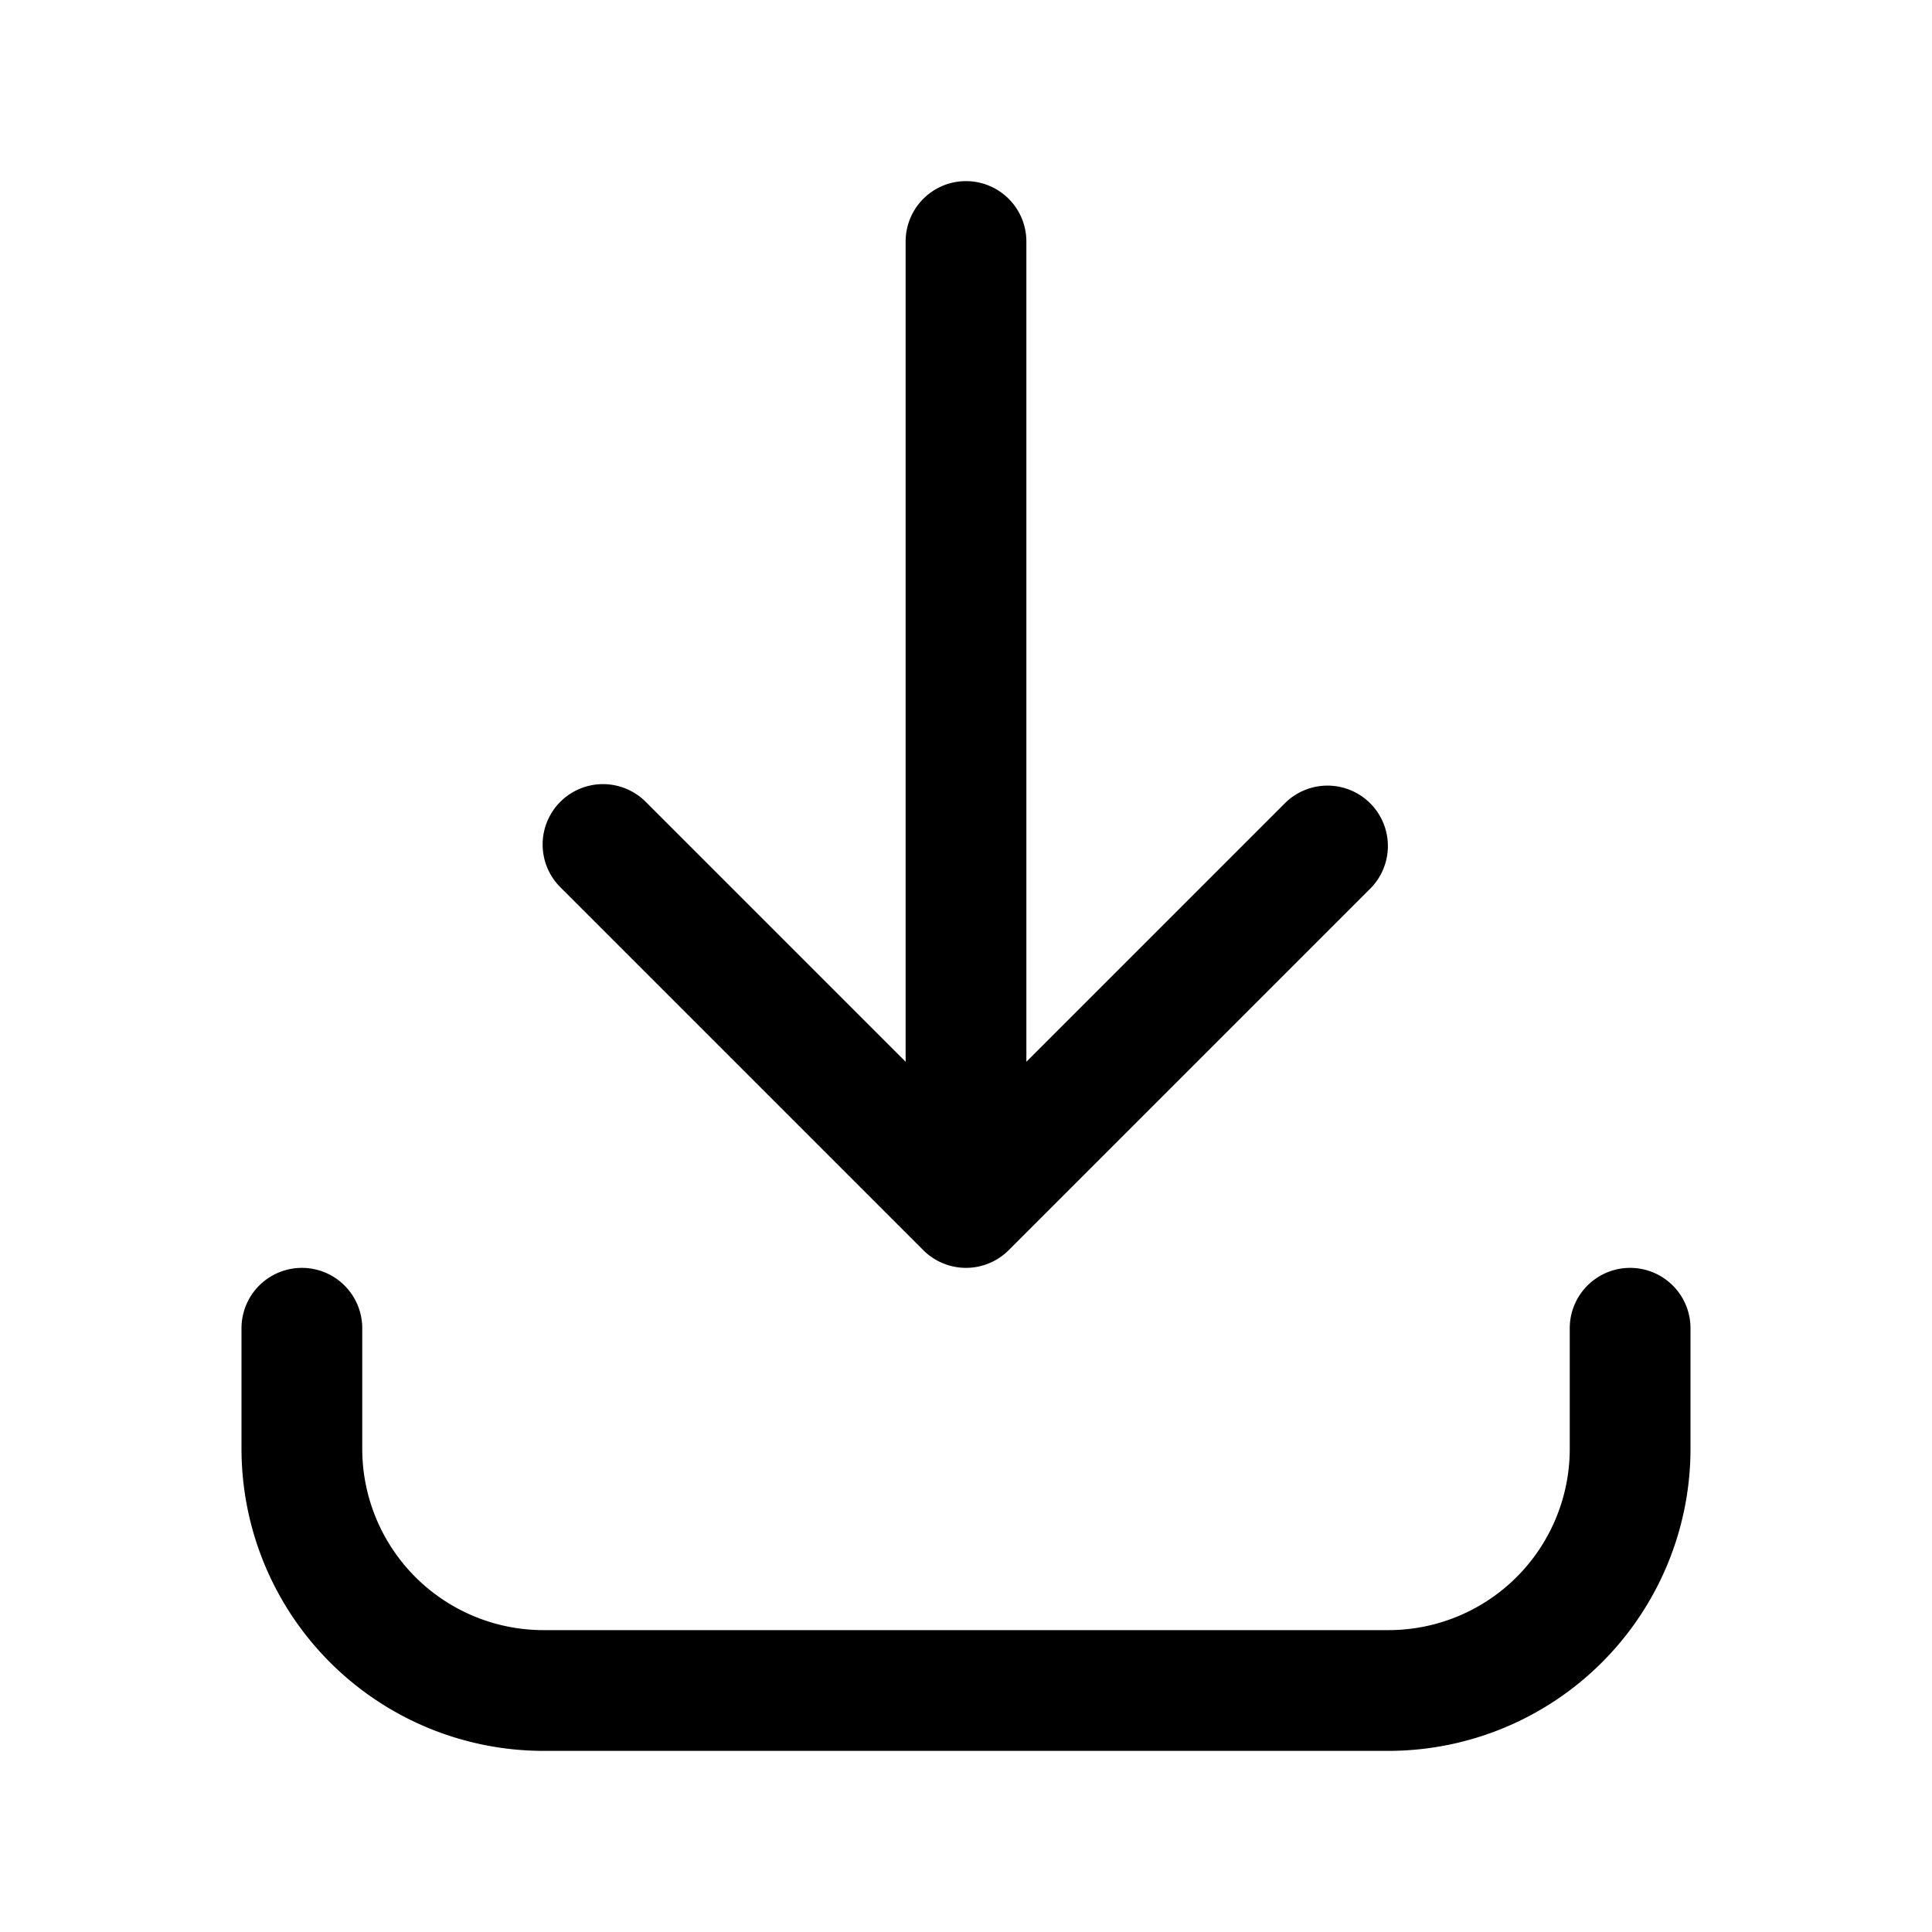 <svg xmlns="http://www.w3.org/2000/svg" width="32" height="32" viewBox="0 0 32 32"><path d="M15.293 20.707a1 1 0 0 0 1.414 0l6-6a1 1 0 0 0-1.414-1.414L17 17.586V4a1 1 0 0 0-2 0v13.586l-4.293-4.293a1 1 0 1 0-1.414 1.414zM27 21a1 1 0 0 0-1 1v2a3.003 3.003 0 0 1-3 3H9a3.003 3.003 0 0 1-3-3v-2a1 1 0 0 0-2 0v2a5.006 5.006 0 0 0 5 5h14a5.006 5.006 0 0 0 5-5v-2a1 1 0 0 0-1-1"/></svg>